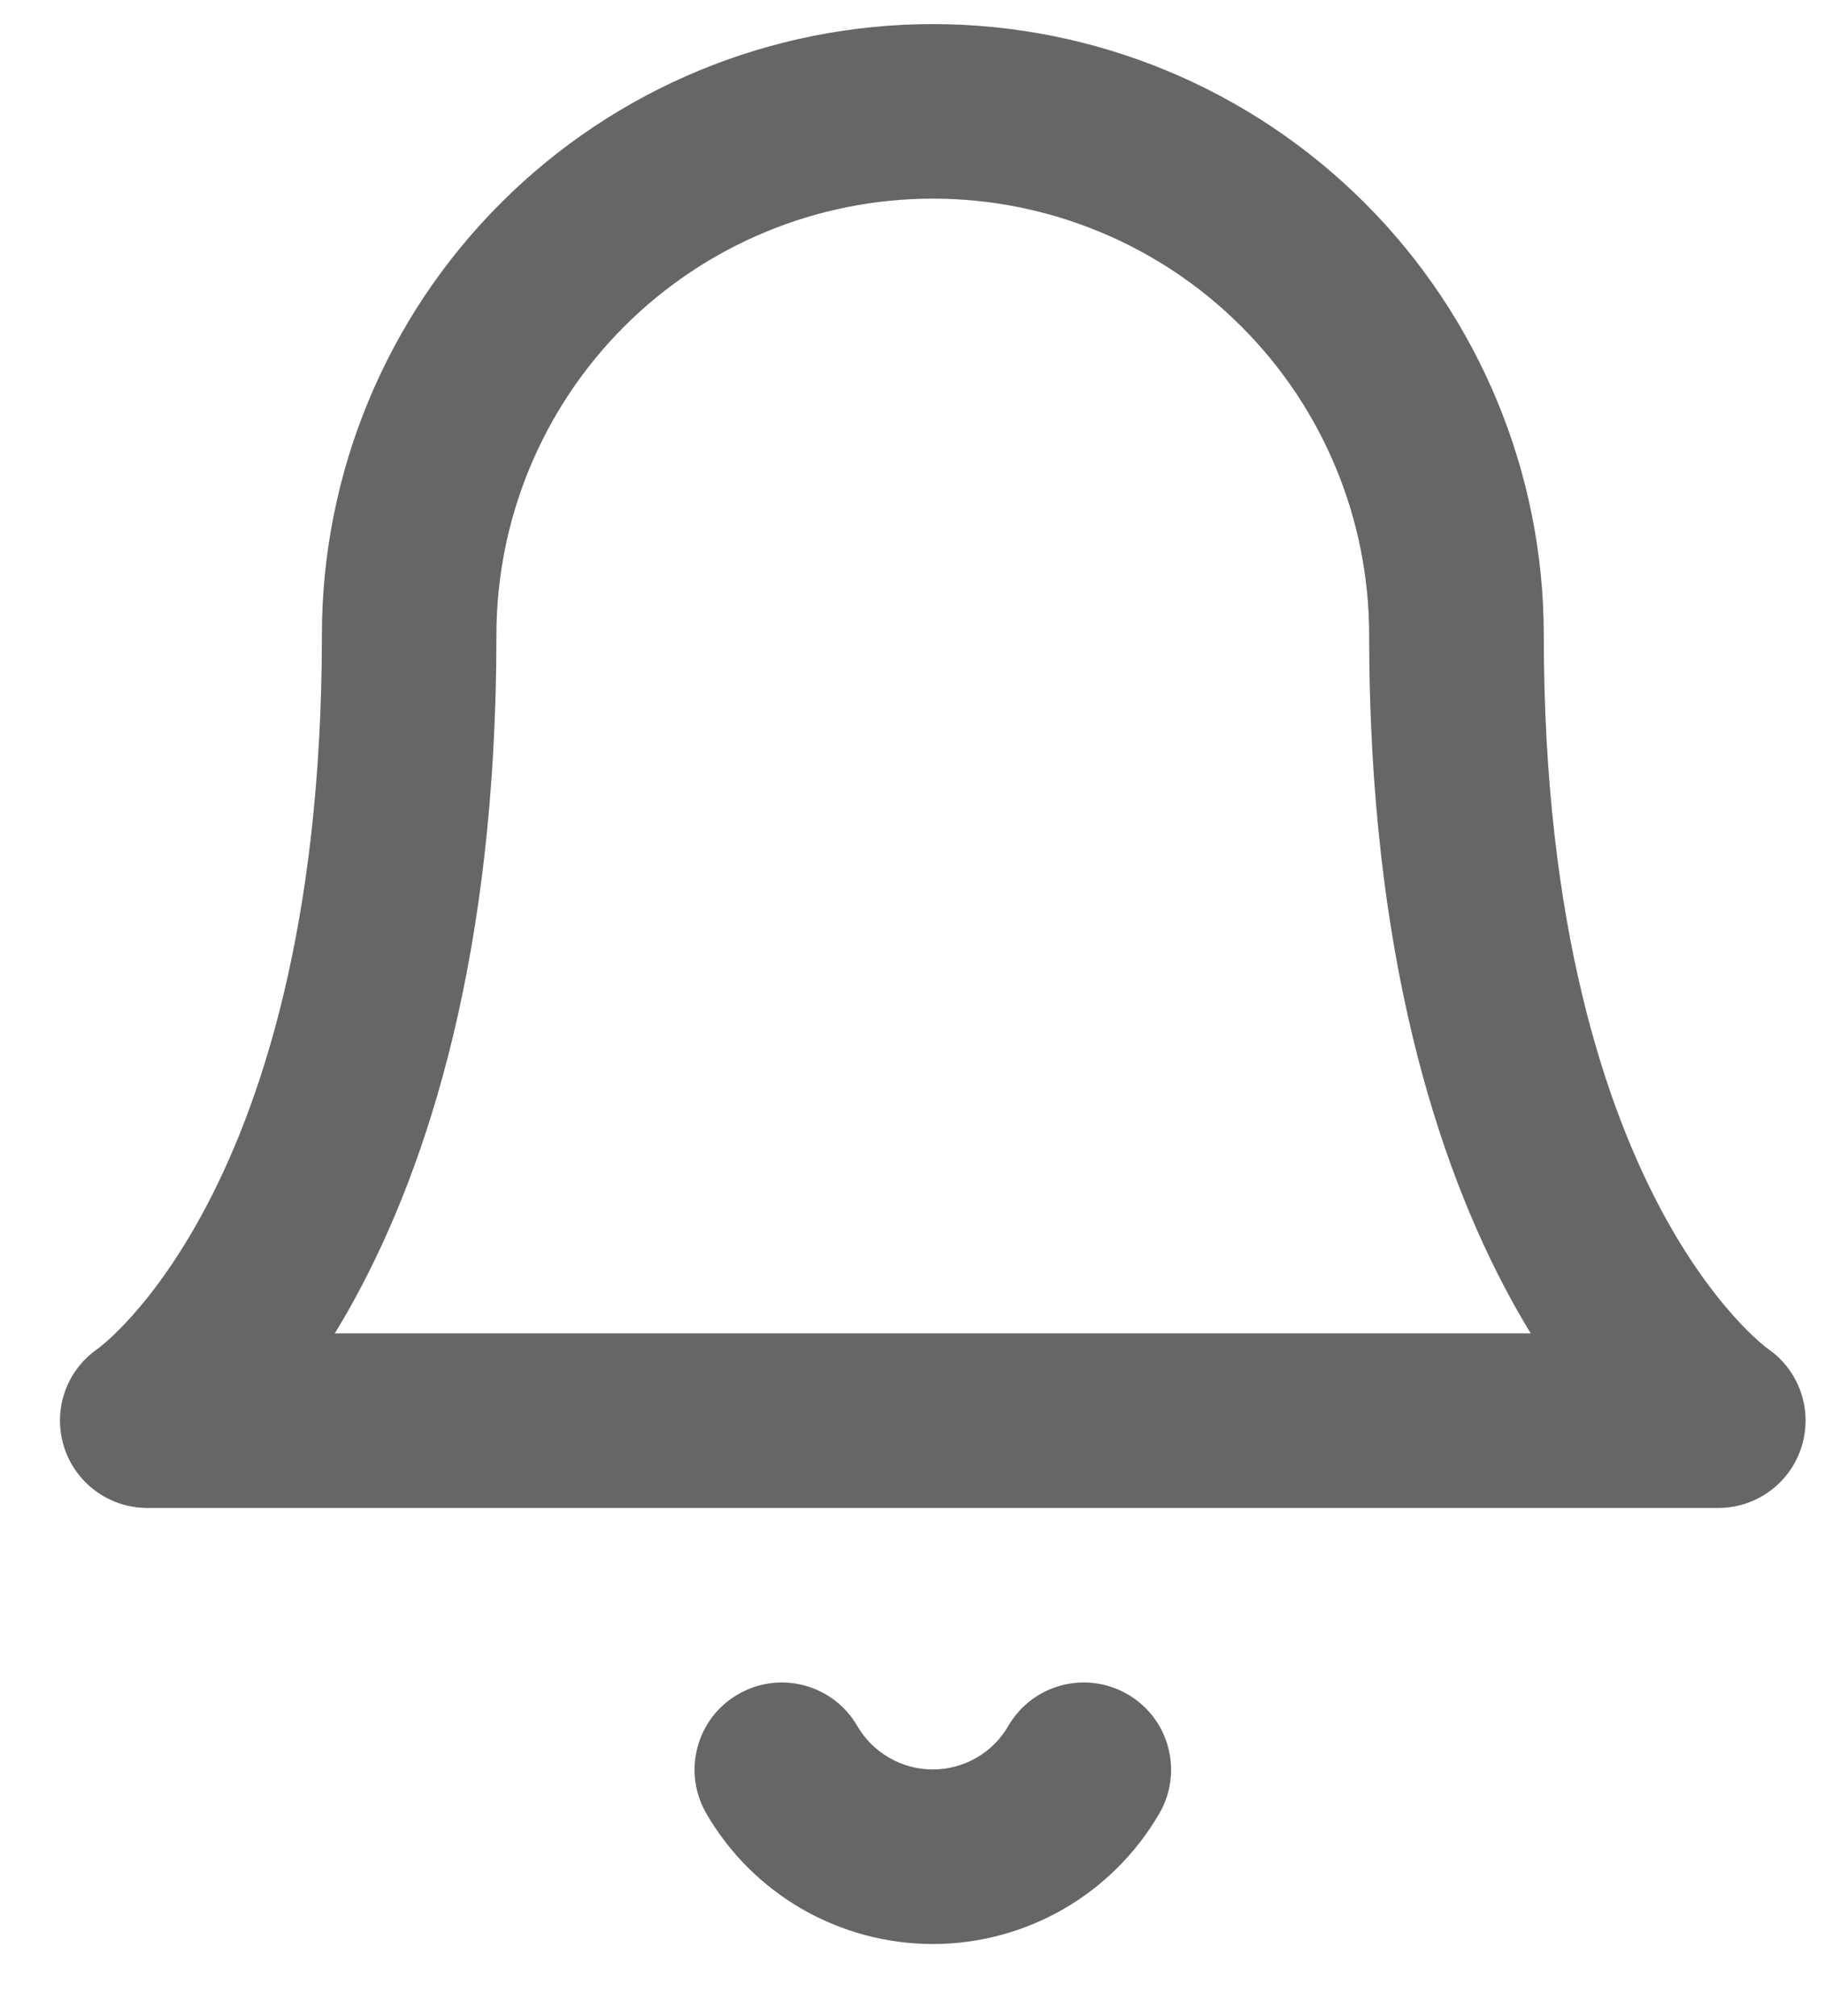 <svg width="19" height="21" fill="#666666" xmlns="http://www.w3.org/2000/svg">
<path fill-rule="evenodd" clip-rule="evenodd" d="M9.717 0.251C8.029 0.251 6.41 0.921 5.217 2.115C4.023 3.308 3.353 4.927 3.353 6.615C3.353 9.663 2.701 11.556 2.1 12.657C1.798 13.21 1.504 13.573 1.3 13.789C1.198 13.896 1.118 13.968 1.069 14.008C1.045 14.029 1.029 14.041 1.022 14.046L1.019 14.048C0.693 14.272 0.549 14.681 0.664 15.061C0.78 15.444 1.134 15.707 1.534 15.707H17.899C18.3 15.707 18.653 15.444 18.769 15.061C18.884 14.681 18.74 14.272 18.414 14.048L18.411 14.046C18.404 14.041 18.388 14.029 18.364 14.008C18.316 13.968 18.235 13.896 18.133 13.789C17.929 13.573 17.635 13.21 17.333 12.657C16.733 11.556 16.081 9.663 16.081 6.615C16.081 4.927 15.41 3.308 14.217 2.115C13.023 0.921 11.405 0.251 9.717 0.251ZM15.945 13.888H3.488C3.557 13.775 3.627 13.655 3.696 13.528C4.459 12.129 5.171 9.931 5.171 6.615C5.171 5.409 5.65 4.253 6.502 3.401C7.355 2.548 8.511 2.069 9.717 2.069C10.922 2.069 12.079 2.548 12.931 3.401C13.784 4.253 14.262 5.409 14.262 6.615C14.262 9.931 14.974 12.129 15.737 13.528C15.806 13.655 15.876 13.775 15.945 13.888ZM8.93 17.978C8.678 17.543 8.122 17.396 7.688 17.648C7.253 17.899 7.106 18.456 7.358 18.89C7.597 19.303 7.941 19.646 8.355 19.885C8.77 20.123 9.239 20.249 9.717 20.249C10.195 20.249 10.664 20.123 11.078 19.885C11.492 19.646 11.836 19.303 12.076 18.89C12.328 18.456 12.18 17.899 11.746 17.648C11.312 17.396 10.755 17.543 10.503 17.978C10.423 18.116 10.309 18.23 10.171 18.309C10.033 18.389 9.876 18.431 9.717 18.431C9.557 18.431 9.401 18.389 9.263 18.309C9.125 18.23 9.01 18.116 8.93 17.978Z"/>
</svg>
